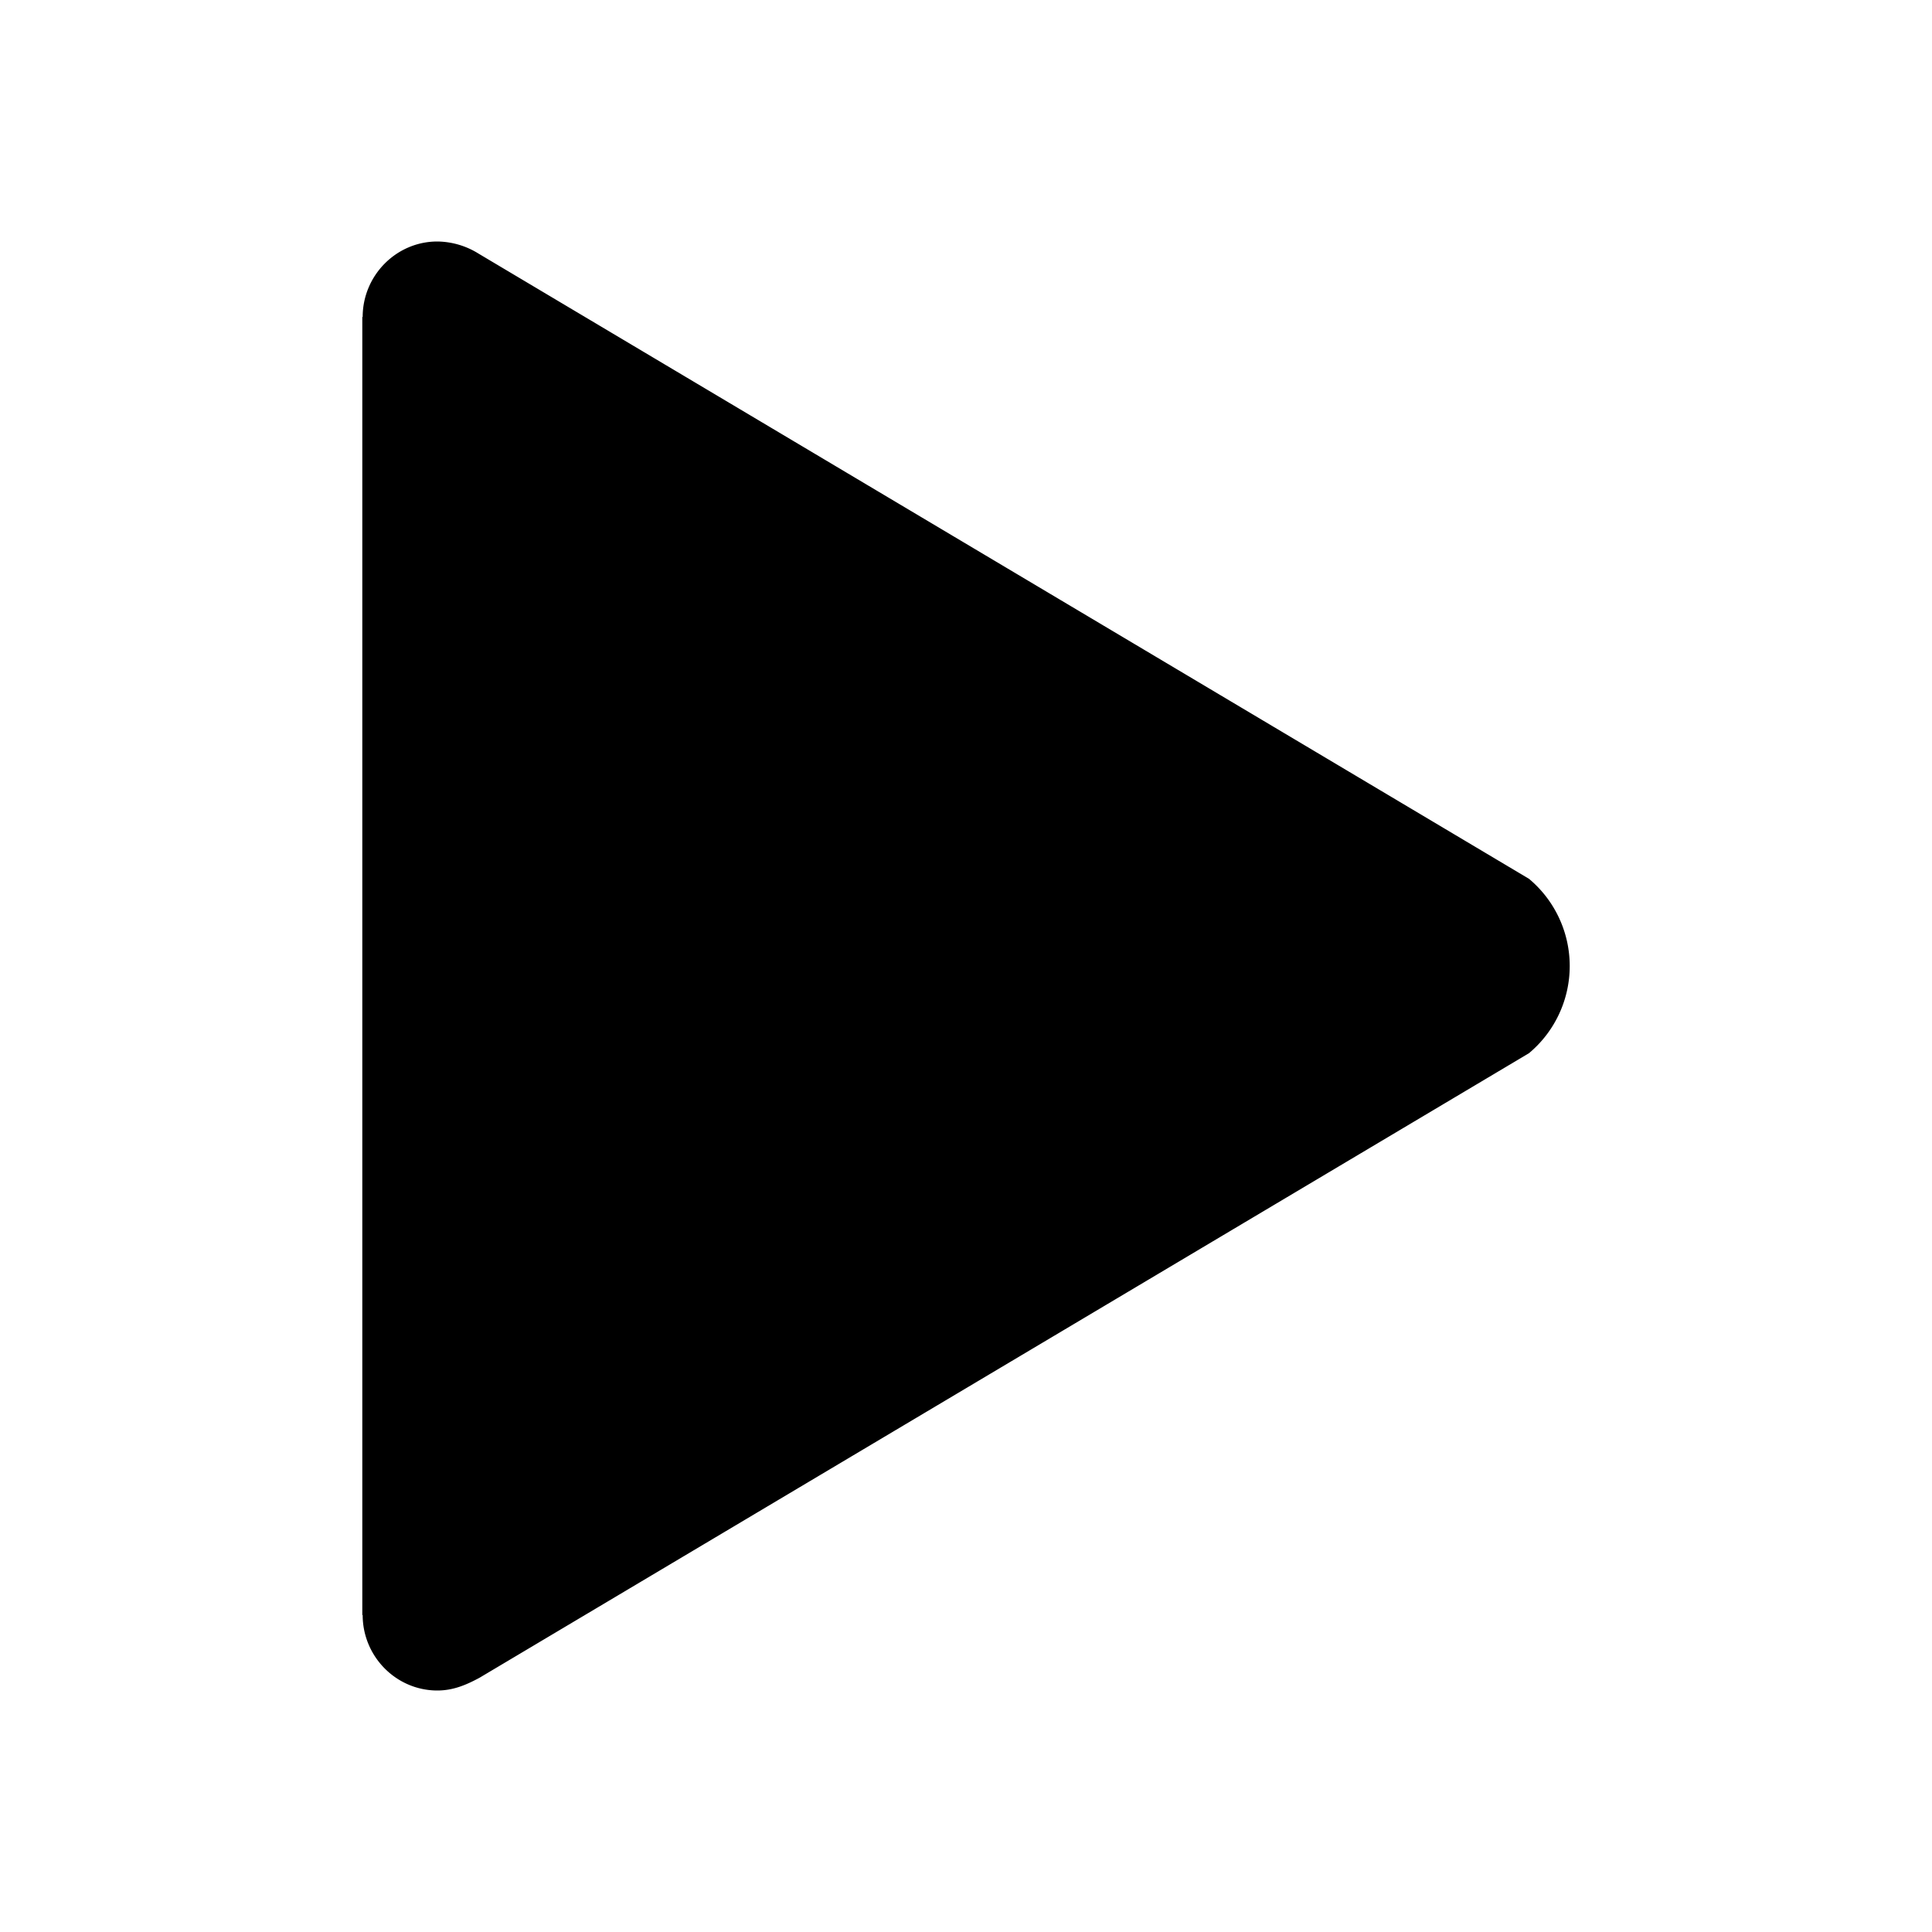 <svg xmlns="http://www.w3.org/2000/svg" width="32" height="32" viewBox="0 0 32 32"><title>play</title><path d="M25.325 14.556L7.925 4.2a1.313 1.313 0 0 0-.681-.2c-.681 0-1.237.563-1.237 1.25h-.006v21.5h.006c0 .688.556 1.25 1.237 1.25.256 0 .469-.087.7-.212l17.381-10.344a1.883 1.883 0 0 0 0-2.888z"/></svg>